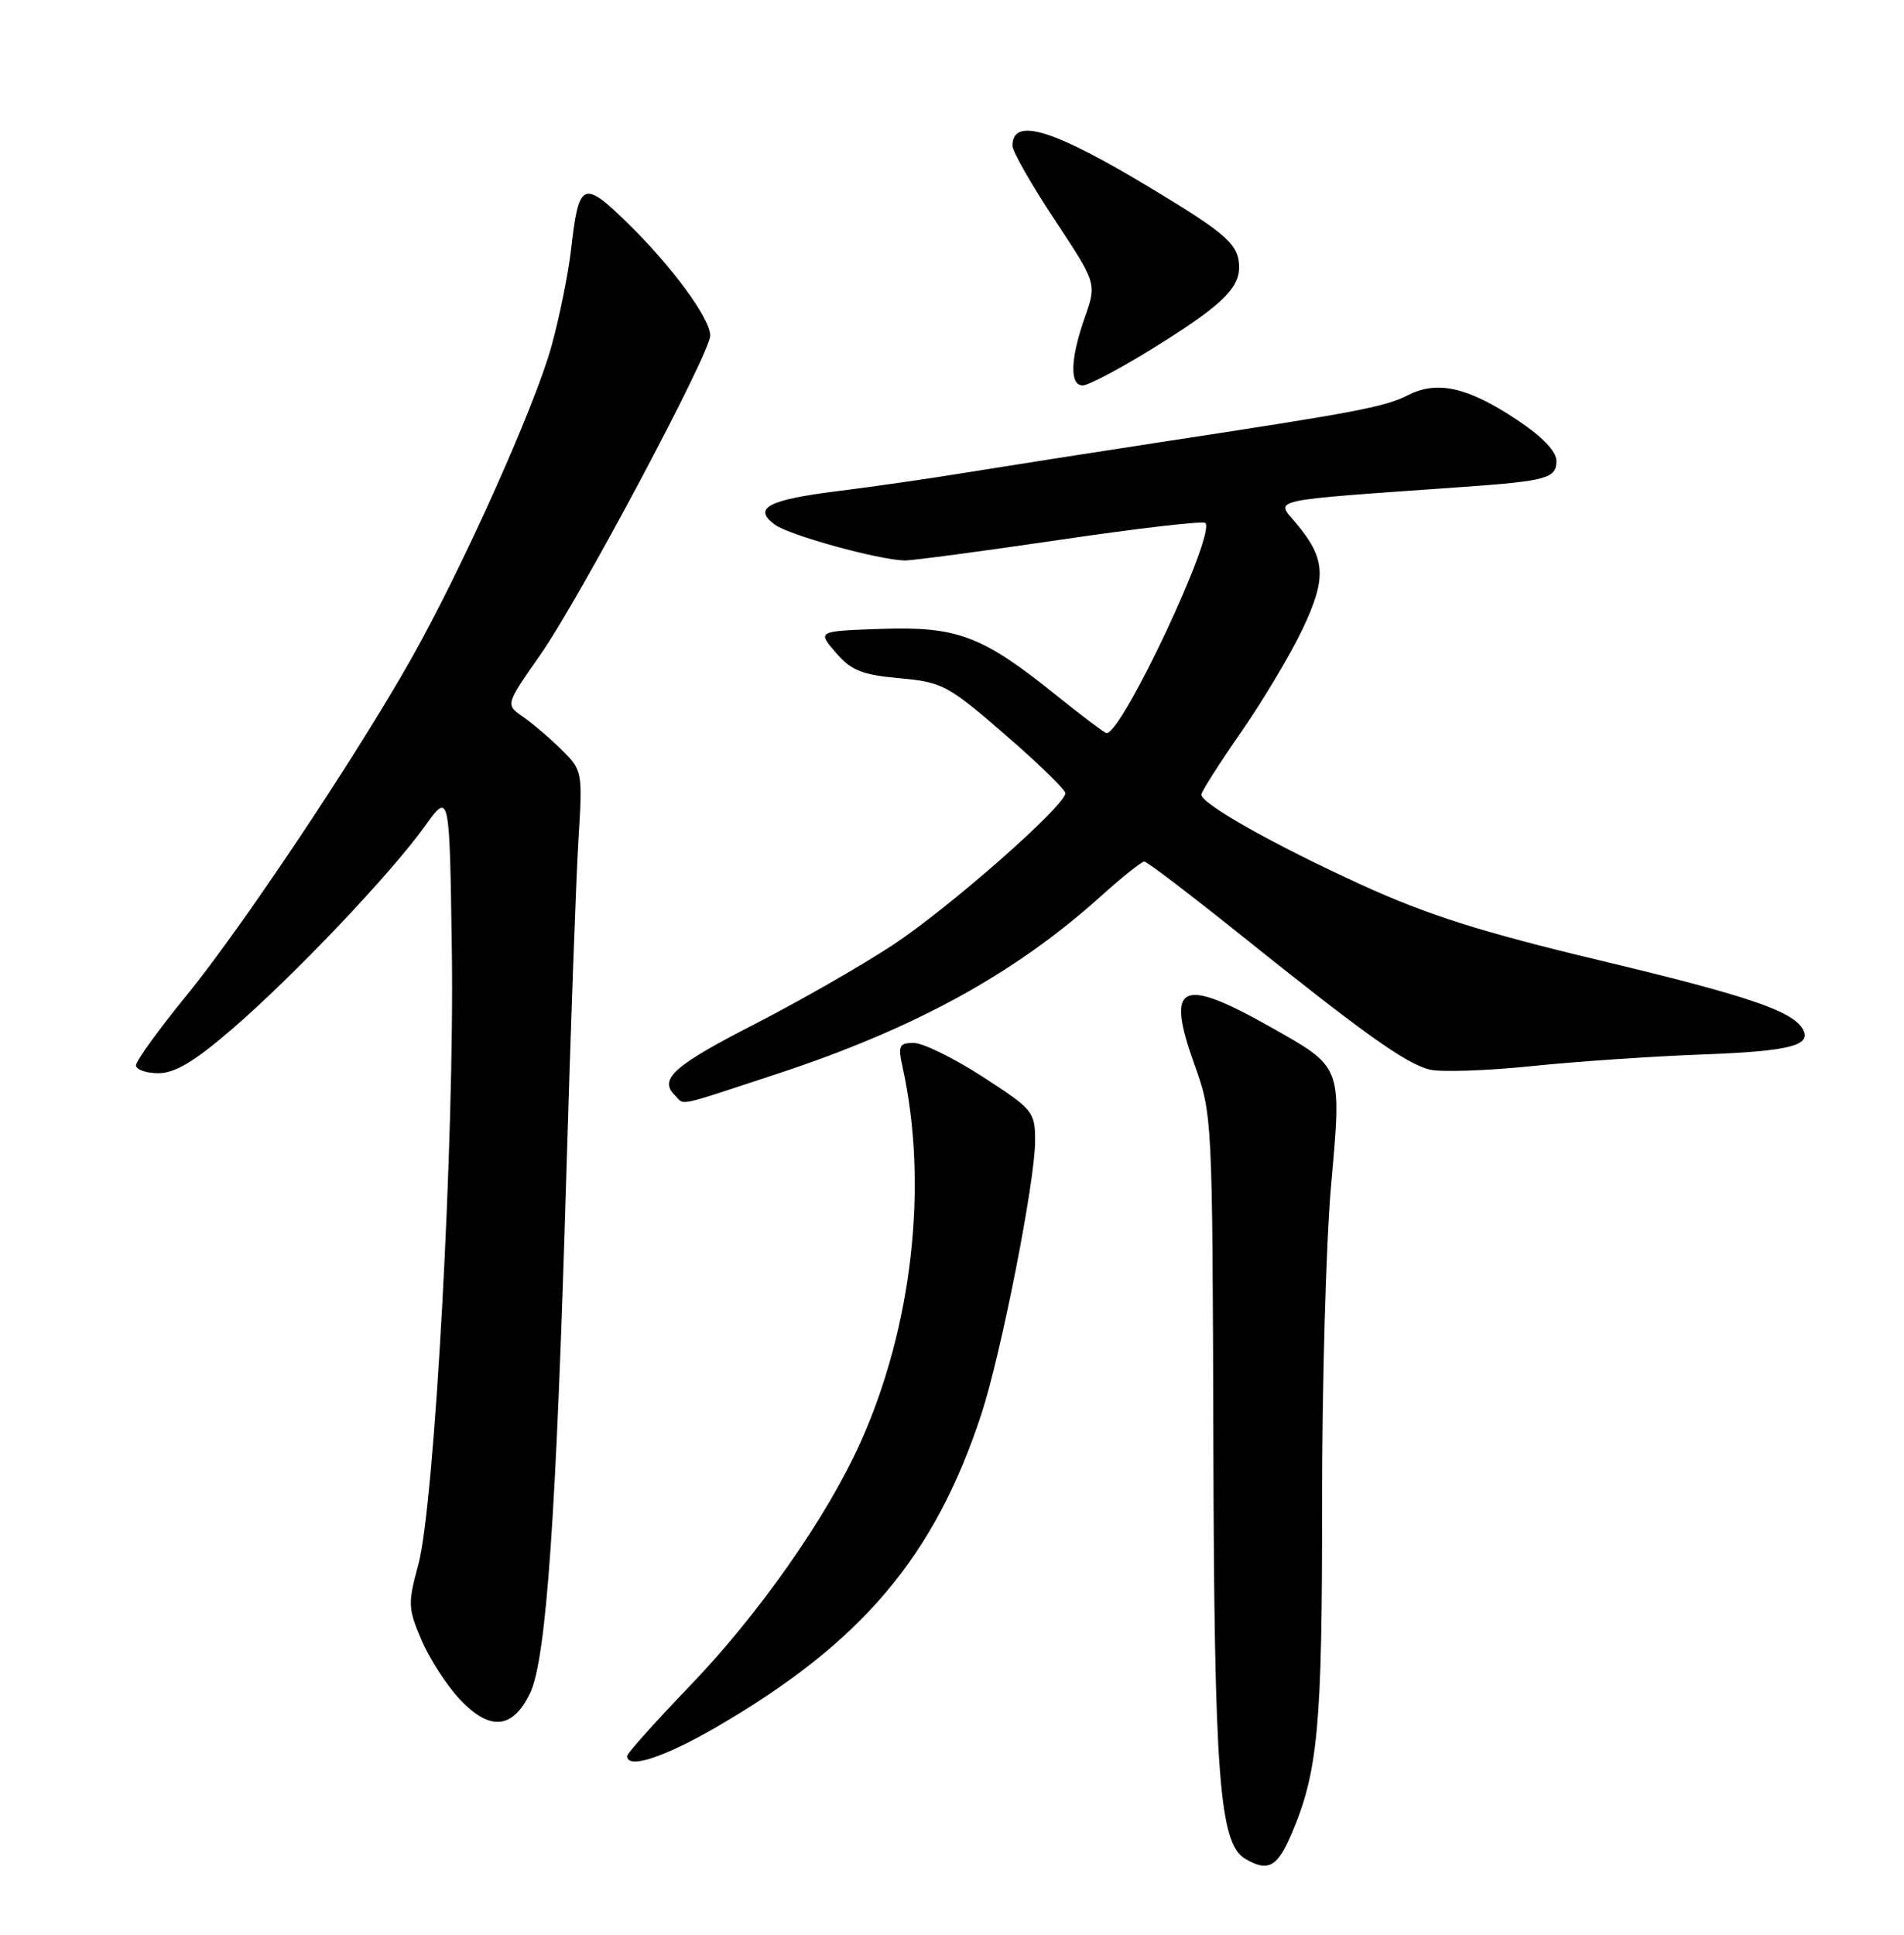 <?xml version="1.0" encoding="UTF-8" standalone="no"?>
<!DOCTYPE svg PUBLIC "-//W3C//DTD SVG 1.1//EN" "http://www.w3.org/Graphics/SVG/1.1/DTD/svg11.dtd" >
<svg xmlns="http://www.w3.org/2000/svg" xmlns:xlink="http://www.w3.org/1999/xlink" version="1.1" viewBox="0 0 252 256">
 <g >
 <path fill="currentColor"
d=" M 170.91 242.72 C 174.44 234.48 175.00 228.49 174.98 199.20 C 174.97 183.42 175.51 164.33 176.18 156.79 C 177.58 140.92 177.72 141.29 168.14 135.88 C 156.24 129.17 154.25 130.15 158.09 140.86 C 160.45 147.45 160.47 147.85 160.59 190.50 C 160.70 235.12 161.38 243.95 164.82 245.96 C 167.83 247.71 169.04 247.07 170.91 242.72 Z  M 94.80 228.53 C 114.06 217.35 123.69 205.98 129.90 187.08 C 132.51 179.10 137.00 156.31 137.00 150.97 C 137.00 147.11 136.75 146.80 130.07 142.48 C 126.27 140.02 122.16 138.00 120.95 138.00 C 118.99 138.00 118.83 138.35 119.47 141.25 C 122.88 156.76 120.76 175.57 113.87 190.89 C 109.45 200.73 100.41 213.62 91.28 223.10 C 86.73 227.83 83.00 232.00 83.00 232.35 C 83.00 234.13 87.87 232.55 94.80 228.53 Z  M 70.17 224.00 C 72.31 219.51 73.64 200.33 74.97 155.00 C 75.53 136.03 76.24 116.33 76.55 111.23 C 77.12 102.07 77.09 101.94 74.31 99.19 C 72.77 97.66 70.46 95.70 69.20 94.83 C 66.90 93.24 66.90 93.24 71.50 86.66 C 76.74 79.17 94.00 46.75 94.00 44.40 C 94.00 42.14 88.92 35.22 83.05 29.50 C 77.16 23.75 76.60 24.01 75.58 33.04 C 75.21 36.22 74.05 41.97 72.99 45.81 C 70.75 53.89 61.17 75.23 54.40 87.22 C 47.11 100.13 32.06 122.67 24.69 131.71 C 21.01 136.22 18.00 140.38 18.00 140.96 C 18.00 141.53 19.34 142.00 20.97 142.00 C 23.16 142.00 25.75 140.45 30.72 136.16 C 38.82 129.19 51.71 115.63 56.24 109.31 C 59.50 104.77 59.50 104.77 59.80 125.64 C 60.17 150.51 57.52 199.11 55.37 207.01 C 53.97 212.16 54.00 212.83 55.79 217.01 C 56.85 219.48 59.12 223.00 60.83 224.82 C 64.82 229.09 67.87 228.82 70.17 224.00 Z  M 102.76 142.12 C 121.02 136.12 134.27 128.87 145.65 118.63 C 148.48 116.08 151.09 114.00 151.45 114.00 C 151.81 114.00 157.59 118.40 164.30 123.78 C 180.53 136.79 186.04 140.72 189.21 141.52 C 190.66 141.88 196.72 141.68 202.67 141.07 C 208.63 140.45 218.86 139.76 225.41 139.52 C 237.01 139.09 239.94 138.32 238.55 136.08 C 237.09 133.71 231.06 131.69 211.68 127.06 C 196.00 123.31 188.98 121.08 180.19 117.07 C 168.61 111.78 159.00 106.37 159.00 105.14 C 159.00 104.76 161.36 101.05 164.25 96.89 C 167.14 92.73 170.80 86.60 172.38 83.27 C 175.62 76.46 175.47 73.90 171.53 69.22 C 168.80 65.97 167.30 66.30 193.50 64.44 C 204.70 63.65 206.00 63.29 206.00 60.99 C 206.00 59.72 204.13 57.78 200.75 55.53 C 194.27 51.23 190.24 50.32 186.39 52.27 C 183.28 53.85 179.63 54.54 153.50 58.52 C 144.15 59.95 132.68 61.75 128.00 62.51 C 123.33 63.28 115.69 64.38 111.04 64.96 C 101.64 66.13 99.56 67.22 102.55 69.42 C 104.47 70.83 116.27 74.08 119.73 74.16 C 120.70 74.18 129.94 72.95 140.25 71.43 C 150.56 69.91 159.24 68.90 159.53 69.20 C 160.95 70.62 148.55 97.00 146.46 97.00 C 146.21 97.00 143.21 94.74 139.78 91.98 C 130.04 84.13 126.71 82.87 116.68 83.21 C 108.16 83.50 108.16 83.50 110.62 86.35 C 112.66 88.72 114.08 89.29 119.05 89.74 C 124.71 90.25 125.45 90.64 133.01 97.19 C 137.41 100.99 141.00 104.49 141.00 104.95 C 141.00 106.61 125.61 120.14 118.12 125.07 C 113.93 127.82 105.71 132.52 99.86 135.52 C 89.22 140.97 87.18 142.78 89.28 144.88 C 90.68 146.28 89.06 146.62 102.76 142.12 Z  M 152.05 46.42 C 161.36 40.70 164.00 38.26 164.00 35.40 C 164.00 32.40 162.50 31.04 152.58 25.05 C 139.41 17.09 134.00 15.42 134.00 19.29 C 134.00 20.03 136.51 24.43 139.58 29.07 C 145.16 37.50 145.16 37.50 143.58 42.00 C 141.66 47.45 141.55 51.00 143.30 51.00 C 144.01 51.00 147.95 48.94 152.05 46.42 Z "/>
</g>
</svg>